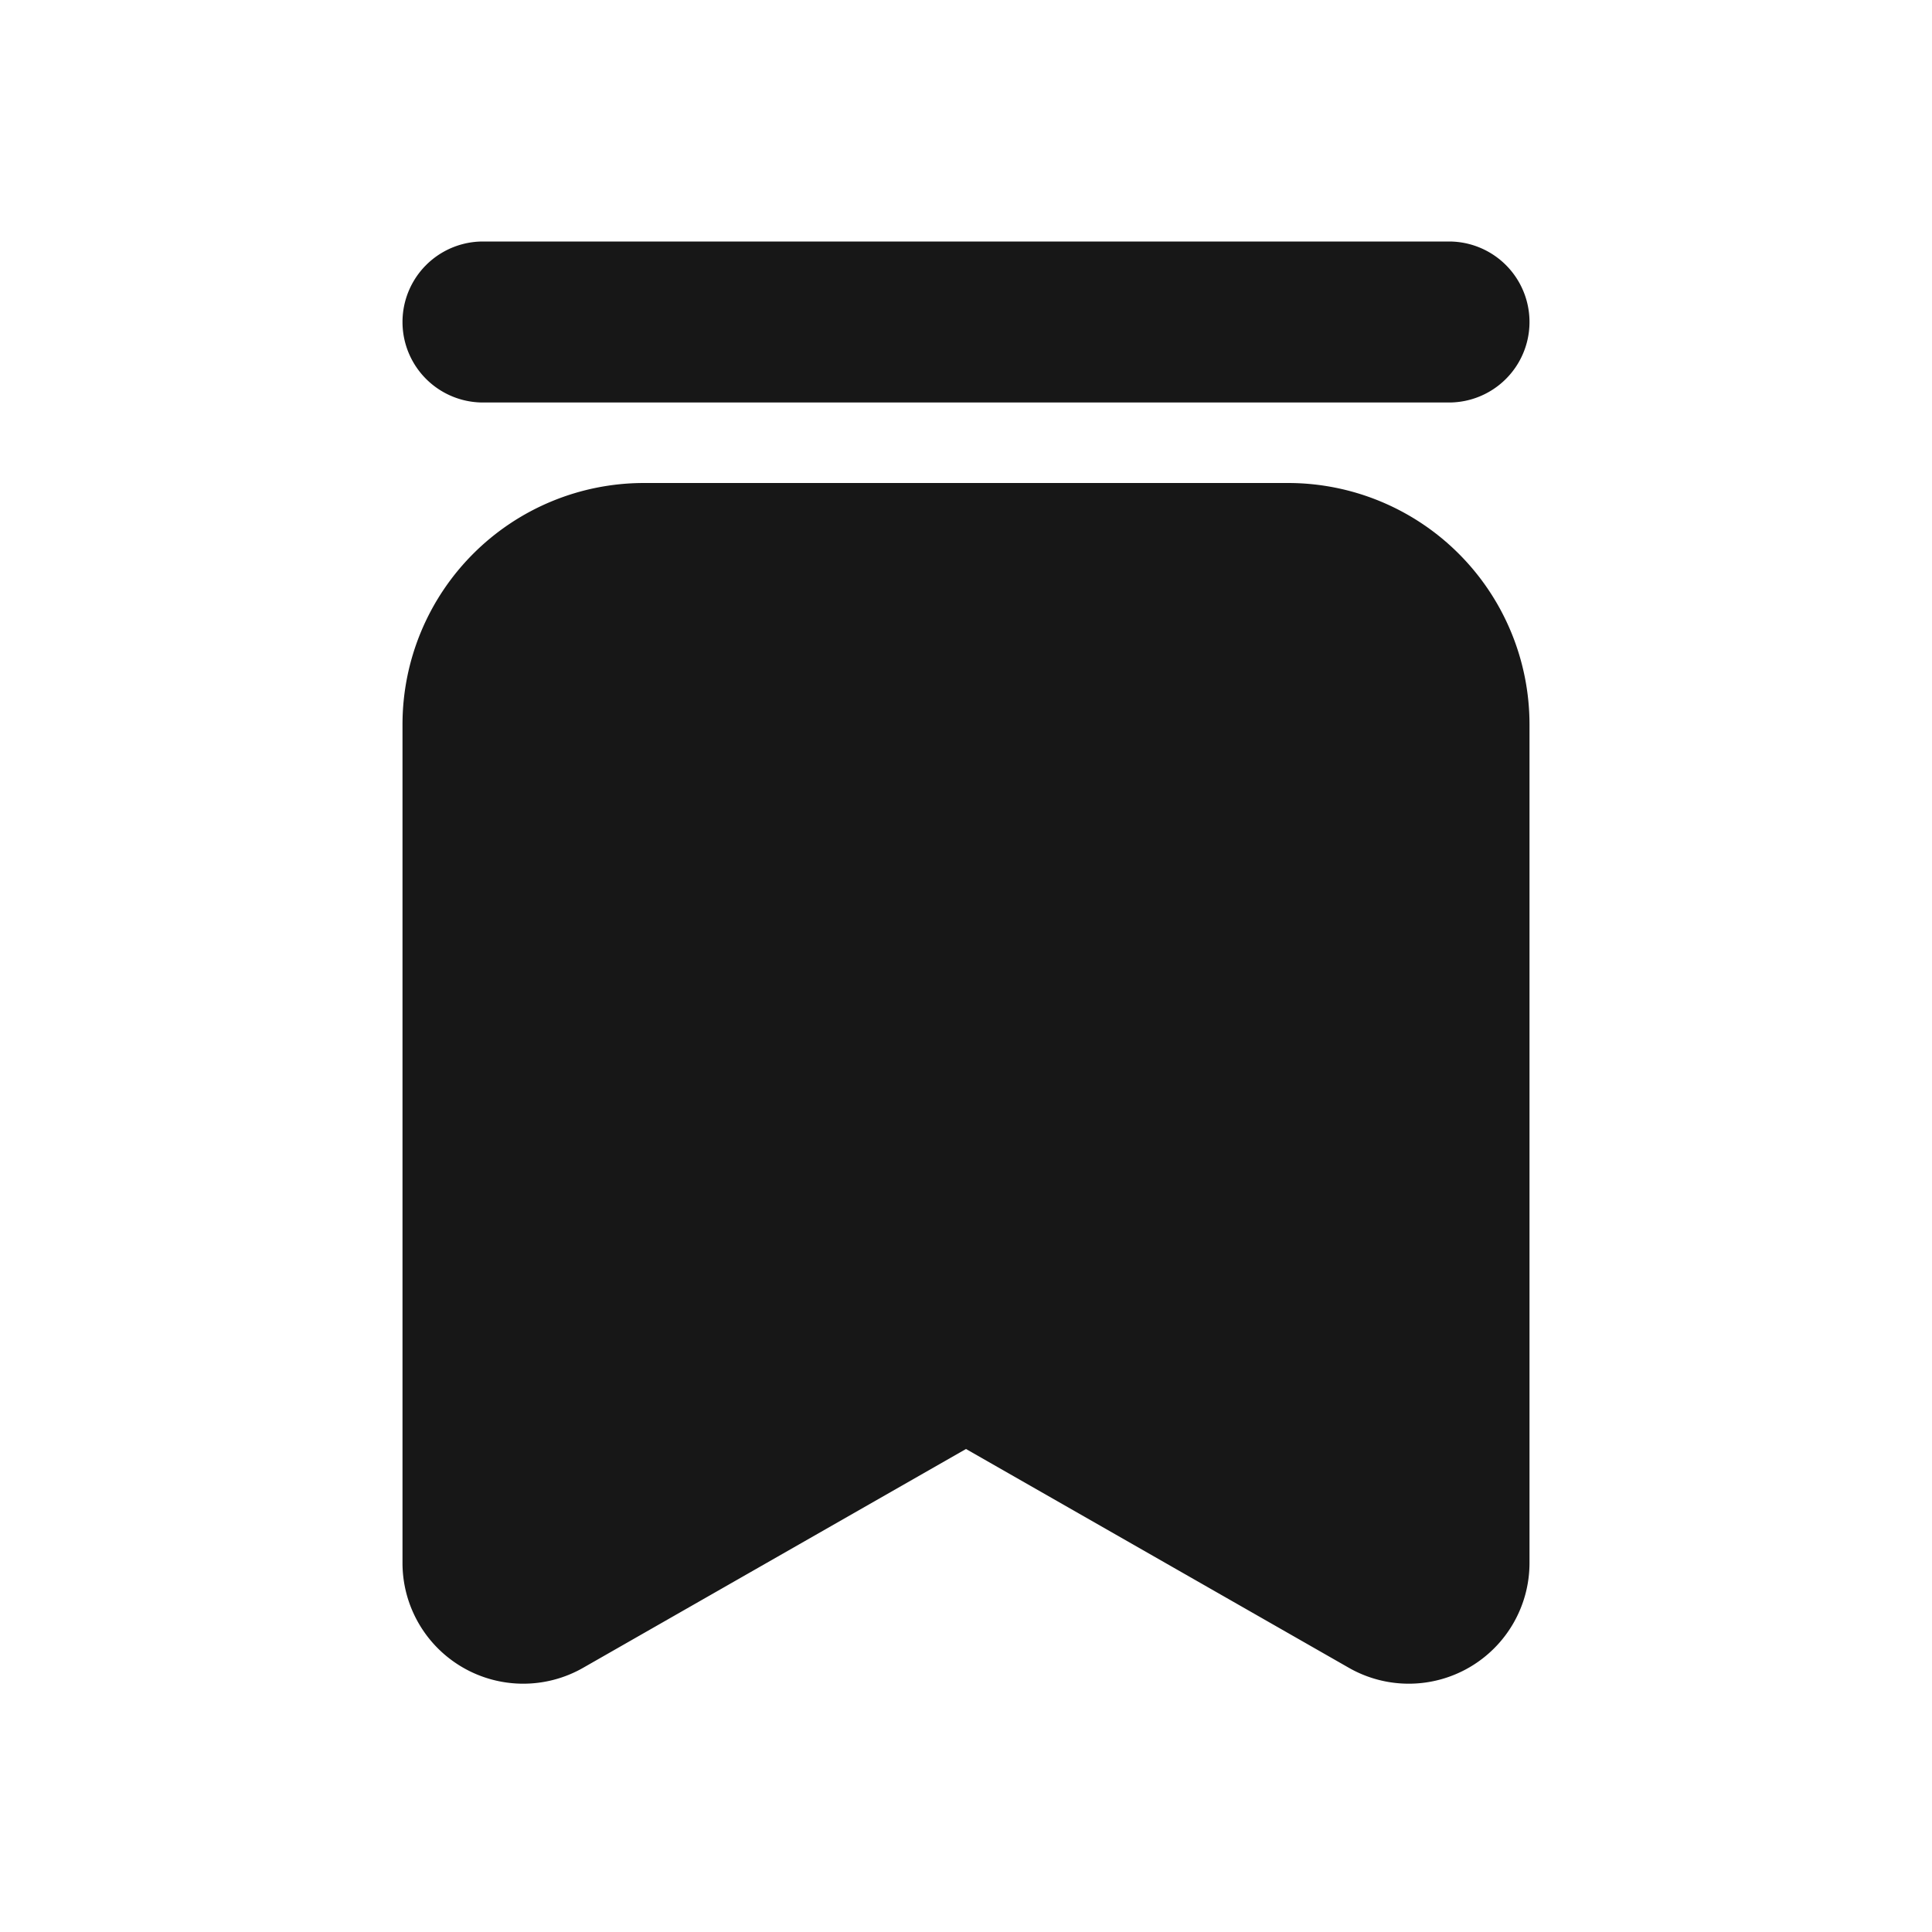 <svg width="24" height="24" viewBox="0 0 24 24" fill="none" xmlns="http://www.w3.org/2000/svg"><path fill-rule="evenodd" clip-rule="evenodd" d="M6 3a1 1 0 000 2h12a1 1 0 100-2H6zM5 9v10.415a1.5 1.5 0 002.244 1.303L12 18l4.756 2.718A1.5 1.5 0 0019 19.415V9a3 3 0 00-3-3H8a3 3 0 00-3 3z" fill="#171717"/></svg>